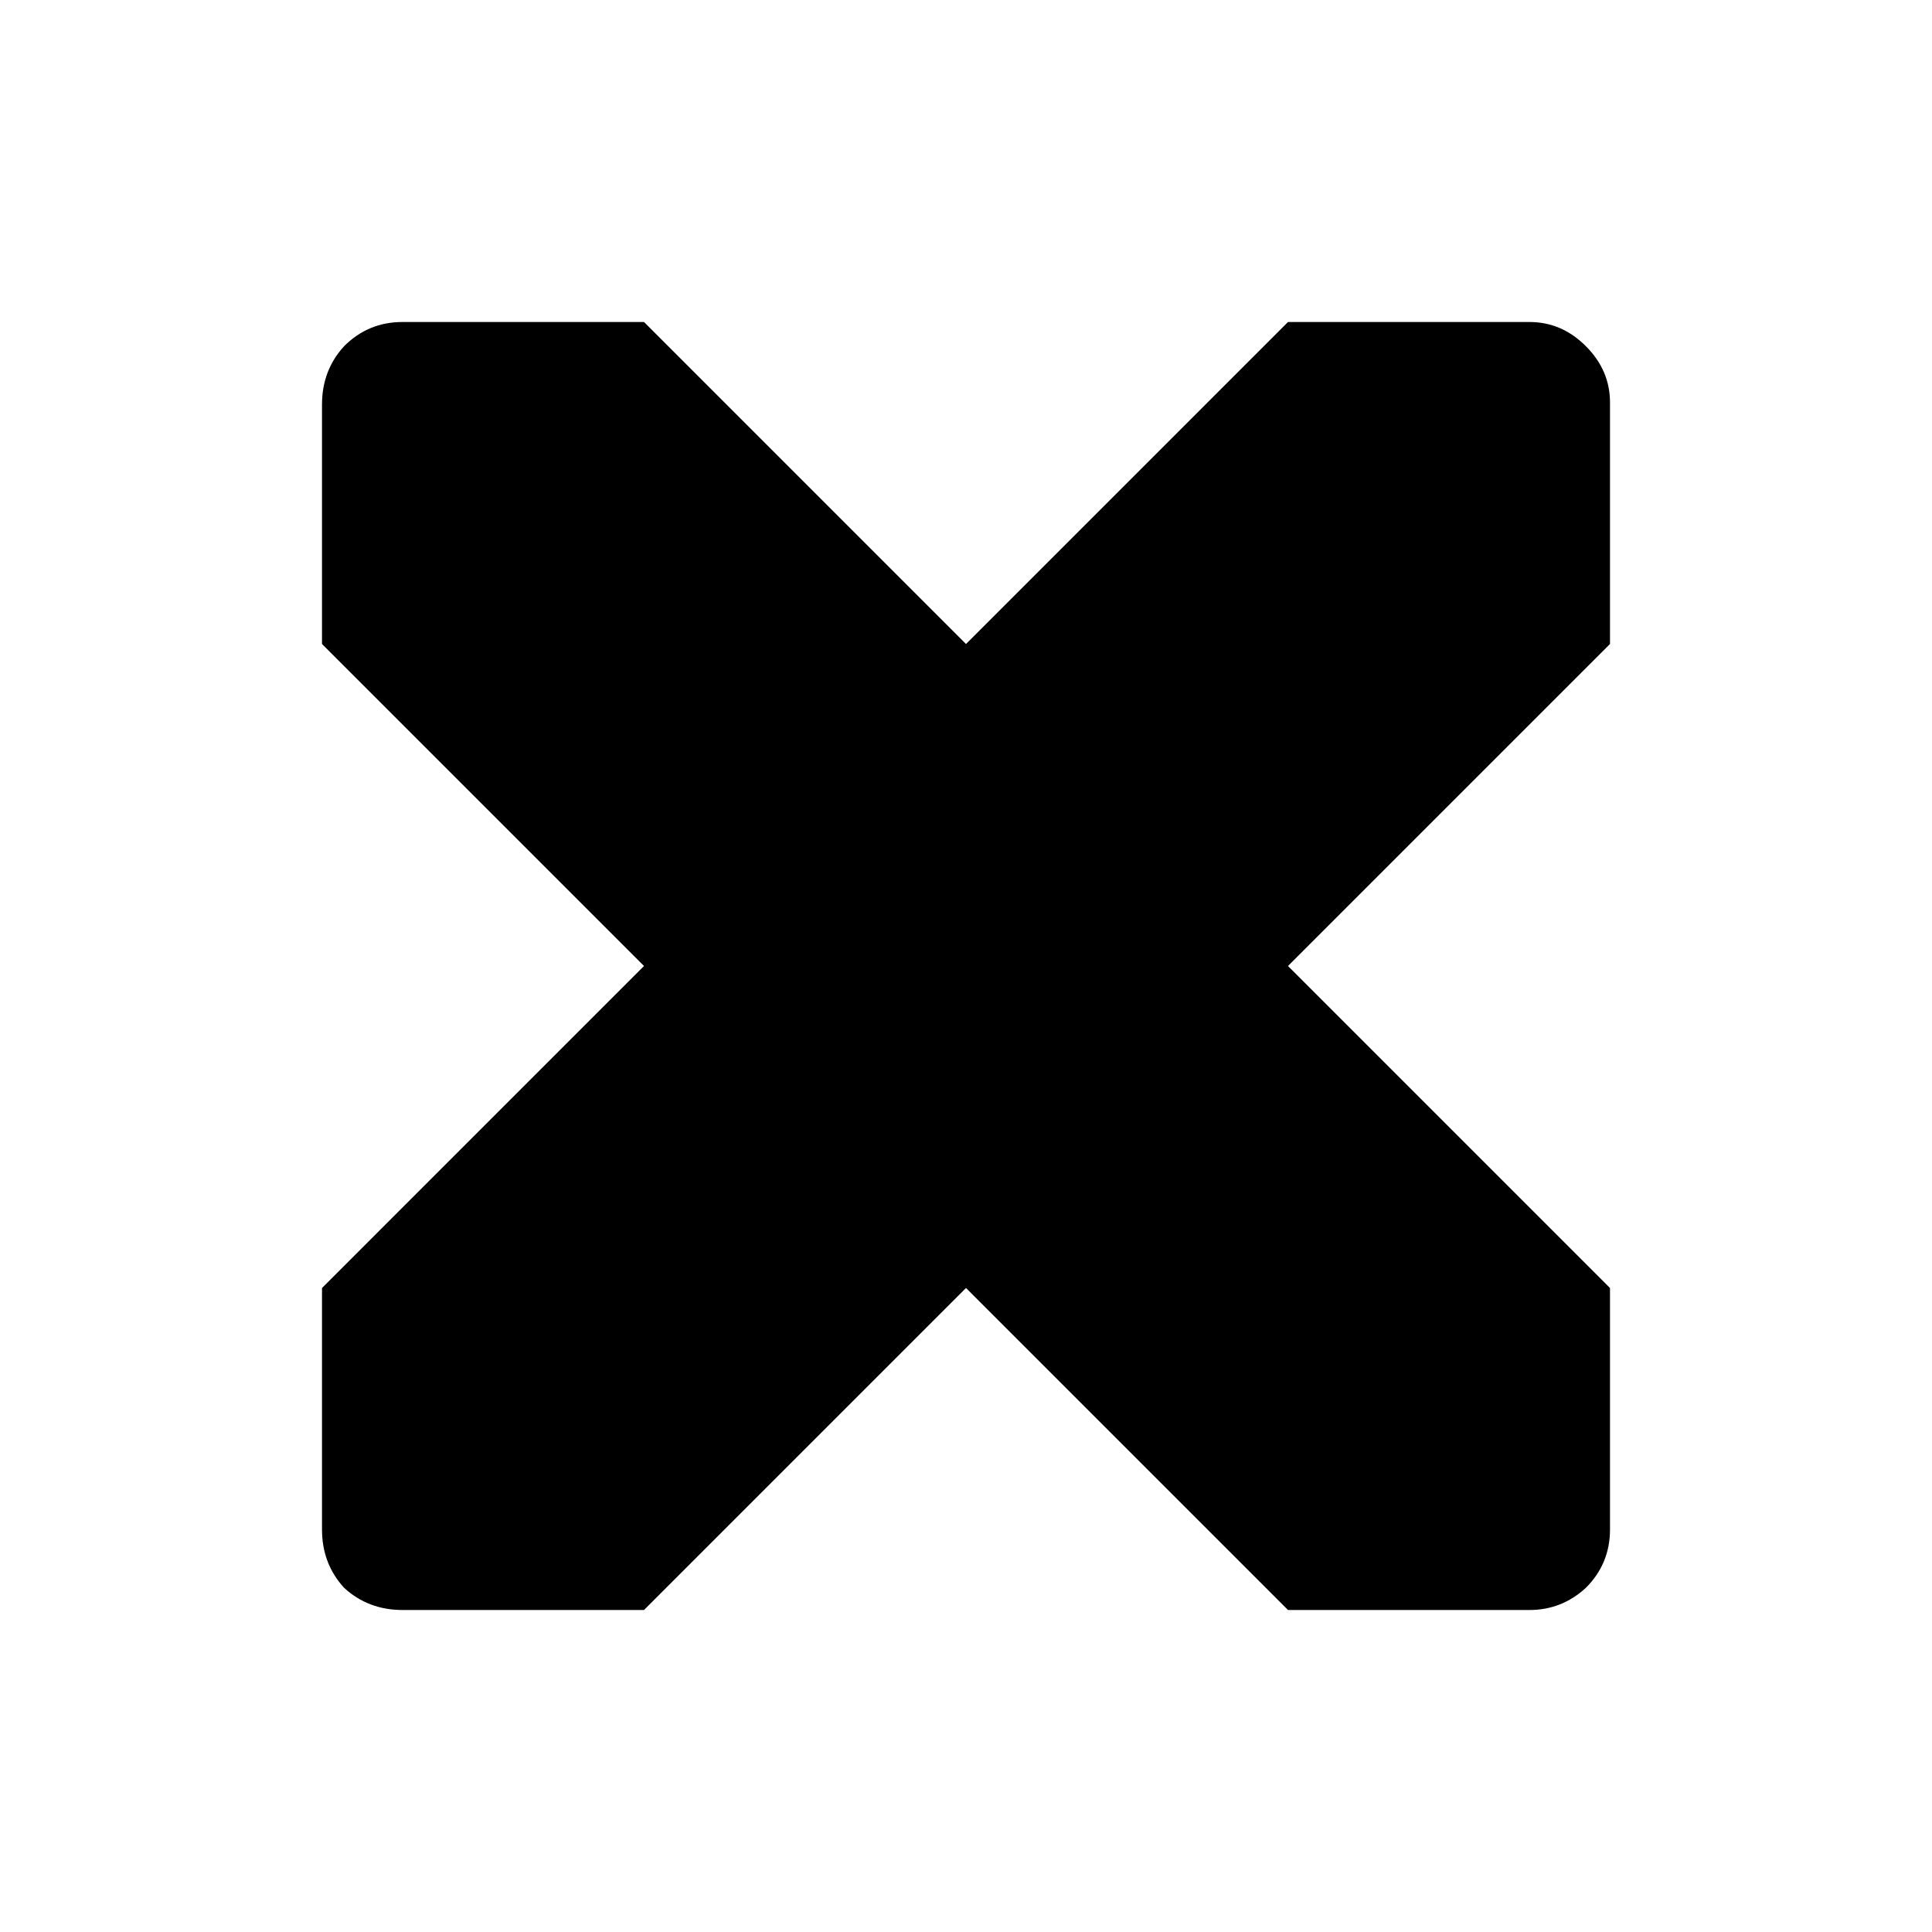 <svg xmlns:dc="http://purl.org/dc/elements/1.1/" xmlns:cc="http://creativecommons.org/ns#" xmlns:rdf="http://www.w3.org/1999/02/22-rdf-syntax-ns#" xmlns:svg="http://www.w3.org/2000/svg" xmlns="http://www.w3.org/2000/svg" xmlns:sodipodi="http://sodipodi.sourceforge.net/DTD/sodipodi-0.dtd" xmlns:inkscape="http://www.inkscape.org/namespaces/inkscape" width="48" height="48" id="svg5057" version="1.1" inkscape:version="0.91 r13725" viewBox="0 0 48 48" sodipodi:docname="all_icons.tar">
  <defs id="defs5059"/>
  <sodipodi:namedview id="base" pagecolor="#ffffff" bordercolor="#666666" borderopacity="1.0" inkscape:pageopacity="0.0" inkscape:pageshadow="2" inkscape:zoom="5.3607533" inkscape:cx="17.083968" inkscape:cy="9.574371" inkscape:current-layer="layer36" showgrid="true" inkscape:grid-bbox="true" inkscape:document-units="px" inkscape:window-width="1680" inkscape:window-height="988" inkscape:window-x="-8" inkscape:window-y="-8" inkscape:window-maximized="1" showguides="true">
    <inkscape:grid type="xygrid" id="grid6922"/>
  </sodipodi:namedview>
  <g inkscape:groupmode="layer" id="layer38" inkscape:label="times" style="display:inline">
    <path style="fill:#000000;stroke:none" d="M 38,8 Q 38.8,8 39.4,8.6 40,9.2 40,10 l 0,6 -8,8 8,8 0,6 q 0,0.85 -0.6,1.45 Q 38.8,40 38,40 l -6,0 -8,-8 -8,8 -6,0 Q 9.15,40 8.55,39.45 8,38.85 8,38 L 8,32 16,24 8,16 8,10.05 Q 8,9.2 8.55,8.6 9.15,8 10,8 l 6,0 8,8 8,-8 6,0" id="path5181" inkscape:connector-curvature="0"/>
  </g>
  </svg>